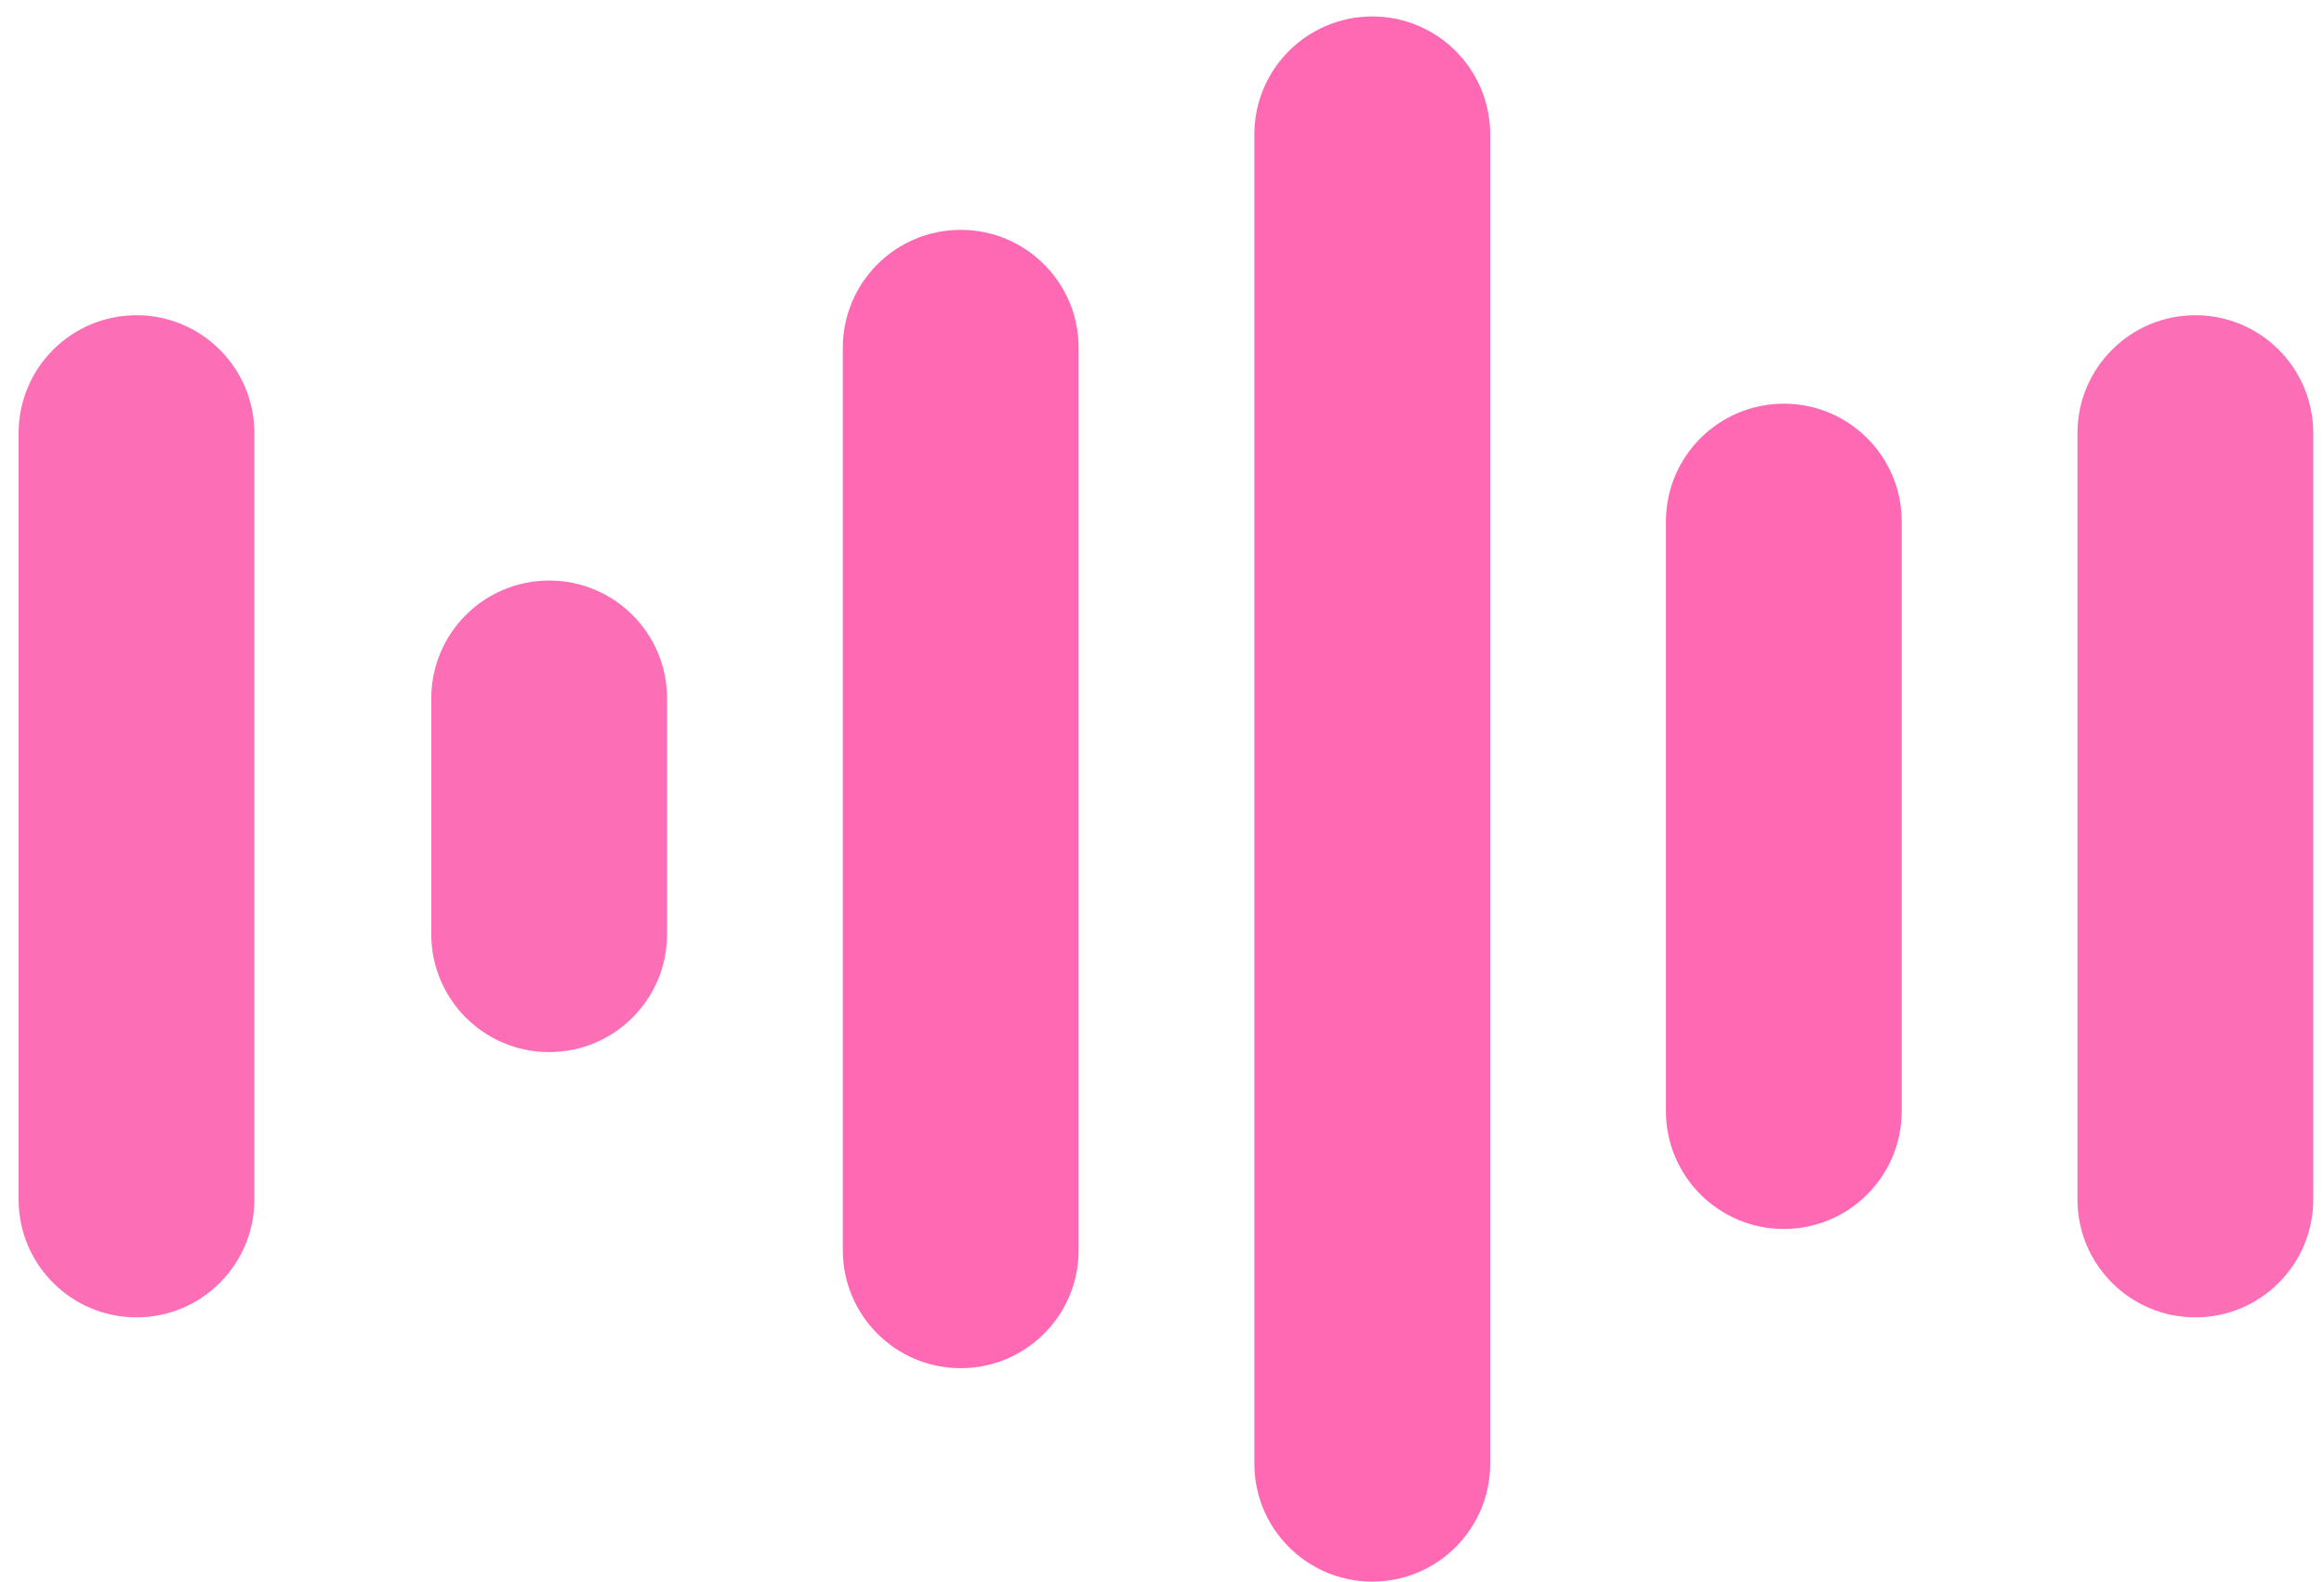<svg width="47" height="32" viewBox="0 0 47 32" fill="none" xmlns="http://www.w3.org/2000/svg">
<path fill-rule="evenodd" clip-rule="evenodd" d="M11.106 11.742C12.423 11.742 13.491 12.809 13.491 14.126L13.491 18.895C13.491 20.212 12.423 21.28 11.106 21.28C9.789 21.28 8.722 20.212 8.722 18.895L8.722 14.126C8.722 12.809 9.789 11.742 11.106 11.742Z" fill="#FC6FB6"/>
<path fill-rule="evenodd" clip-rule="evenodd" d="M36.076 8.165C37.393 8.165 38.46 9.232 38.46 10.549L38.46 22.472C38.46 23.789 37.393 24.857 36.076 24.857C34.759 24.857 33.691 23.789 33.691 22.472L33.691 10.549C33.691 9.232 34.759 8.165 36.076 8.165Z" fill="#FF69B4"/>
<path fill-rule="evenodd" clip-rule="evenodd" d="M27.753 0.333C29.07 0.333 30.137 1.4 30.137 2.717L30.137 29.605C30.137 30.922 29.07 31.99 27.753 31.99C26.436 31.99 25.368 30.922 25.368 29.605L25.368 2.717C25.368 1.4 26.436 0.333 27.753 0.333Z" fill="#FF69B4"/>
<path fill-rule="evenodd" clip-rule="evenodd" d="M19.429 4.649C20.746 4.649 21.814 5.717 21.814 7.034L21.814 25.288C21.814 26.605 20.746 27.673 19.429 27.673C18.112 27.673 17.045 26.605 17.045 25.288L17.045 7.034C17.045 5.717 18.112 4.649 19.429 4.649Z" fill="#FF69B4"/>
<path fill-rule="evenodd" clip-rule="evenodd" d="M2.76 6.376C4.077 6.376 5.145 7.444 5.145 8.761L5.145 24.26C5.145 25.577 4.077 26.645 2.76 26.645C1.443 26.645 0.376 25.577 0.376 24.26L0.376 8.761C0.376 7.444 1.443 6.376 2.76 6.376Z" fill="#FC6FB6"/>
<path fill-rule="evenodd" clip-rule="evenodd" d="M44.399 6.376C45.716 6.376 46.783 7.444 46.783 8.761L46.783 24.26C46.783 25.577 45.716 26.645 44.399 26.645C43.082 26.645 42.014 25.577 42.014 24.26L42.014 8.761C42.014 7.444 43.082 6.376 44.399 6.376Z" fill="#FC6FB6"/>
</svg>